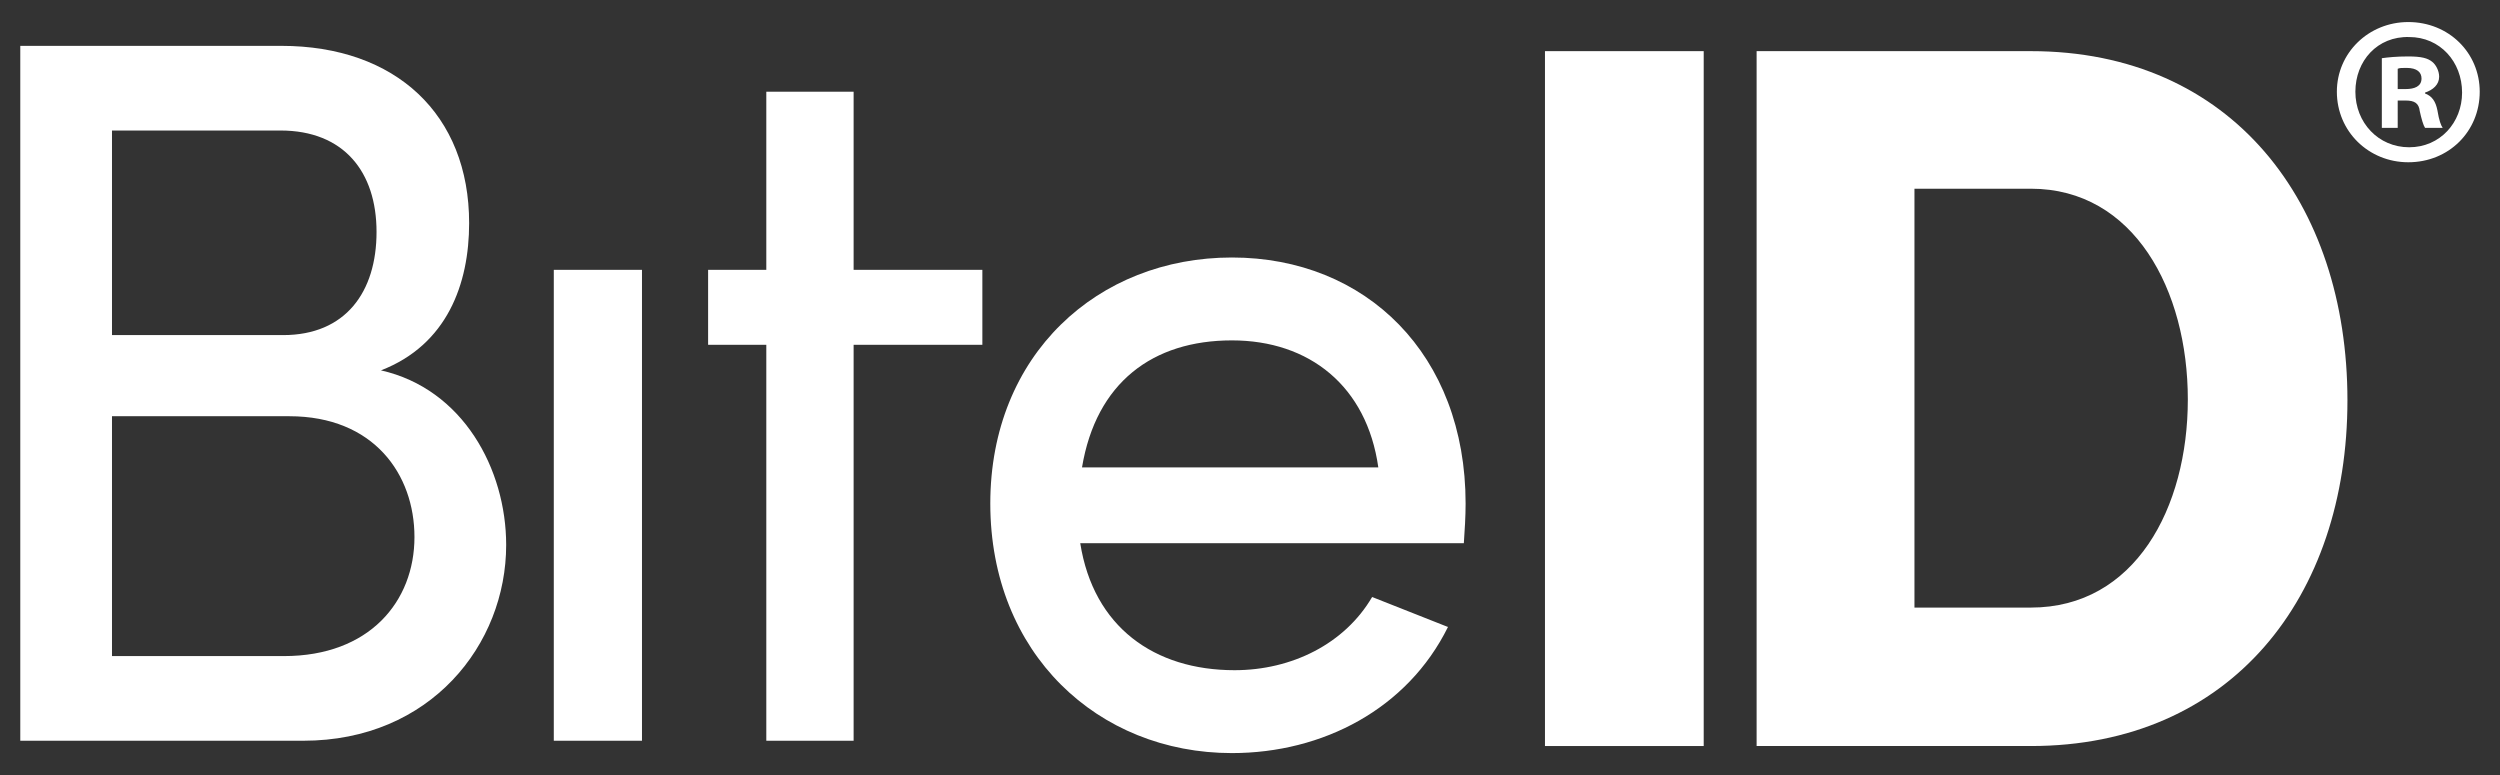 <?xml version="1.0" encoding="utf-8"?>
<!-- Generator: Adobe Illustrator 28.0.0, SVG Export Plug-In . SVG Version: 6.00 Build 0)  -->
<svg version="1.1" id="Livello_1" xmlns="http://www.w3.org/2000/svg" xmlns:xlink="http://www.w3.org/1999/xlink" x="0px" y="0px"
	 viewBox="0 0 283.5 87.9" style="enable-background:new 0 0 283.5 87.9;" xml:space="preserve">
<rect x="0" y="0" width="283.5" height="87.9" fill="#333333" stroke="none"/>
<style type="text/css">
	.st0{fill:#FFFFFF;}
</style>
<path class="st0" d="M32.2,74.4c9.7,0,14.8-6.2,14.8-13.5c0-7.1-4.6-13.7-14.2-13.7H12.7v27.2H32.2z M31.8,14.8H12.7V38h19.4
	c7.1,0,10.6-4.9,10.6-11.7S39,14.8,31.8,14.8 M57.4,61.8c0,11.3-8.6,22.2-23,22.2H2.3V5.2h29.6c13,0,21.3,7.8,21.3,20.1
	c0,6.9-2.5,13.8-10,16.7C52.5,44.1,57.4,53.2,57.4,61.8"/>
<rect x="62.8" y="30.6" class="st0" width="10" height="53.4"/>
<polygon class="st0" points="111.4,30.6 111.4,39.1 96.8,39.1 96.8,84 86.9,84 86.9,39.1 80.3,39.1 80.3,30.6 86.9,30.6 86.9,10.4 
	96.8,10.4 96.8,30.6 "/>
<path class="st0" d="M156.3,53c-1.3-9.2-7.8-14.4-16.6-14.4c-9,0-15.4,4.8-17,14.4H156.3z M166,61.6h-43.5C124,71.1,130.9,76,140,76
	c6.5,0,12.5-3,15.6-8.3l8.6,3.4c-4.6,9.3-14.2,14.3-24.5,14.3c-15.2,0-27.4-11.3-27.4-28.3c0-16.9,12.2-27.9,27.4-27.9
	c15.2,0,26.5,11,26.5,27.9C166.2,58.6,166.1,60.1,166,61.6"/>
<rect x="175.2" y="5.8" class="st0" width="18" height="78.8"/>
<path class="st0" d="M230.3,68.9c11.8,0,17.8-11.3,17.8-23.6c0-12.4-6.1-23.9-17.8-23.9h-13.2v47.5H230.3z M230.3,5.8
	c22.8,0,35.9,17.2,35.9,39.6c0,22.3-13.2,39.2-35.9,39.2h-31.1V5.8H230.3z"/>
<path class="st0" d="M271.9,10.1h0.9c1,0,1.8-0.3,1.8-1.2c0-0.7-0.5-1.2-1.7-1.2c-0.5,0-0.8,0-1,0.1V10.1z M271.9,14.5h-1.8V6.6
	c0.7-0.1,1.7-0.2,3-0.2c1.5,0,2.2,0.2,2.7,0.6c0.4,0.3,0.8,1,0.8,1.7c0,0.9-0.7,1.5-1.6,1.8v0.1c0.8,0.3,1.2,0.9,1.4,1.9
	c0.2,1.2,0.4,1.7,0.6,2h-2c-0.2-0.3-0.4-1-0.6-1.9c-0.1-0.9-0.6-1.2-1.6-1.2h-0.9V14.5z M267.1,10.4c0,3.5,2.6,6.3,6.1,6.3
	c3.5,0,6-2.8,6-6.2c0-3.5-2.5-6.3-6-6.3C269.6,4.1,267.1,6.9,267.1,10.4 M281.2,10.4c0,4.5-3.5,8-8.1,8c-4.5,0-8.1-3.5-8.1-8
	c0-4.4,3.6-7.9,8.1-7.9C277.7,2.5,281.2,6,281.2,10.4"/>
</svg>

